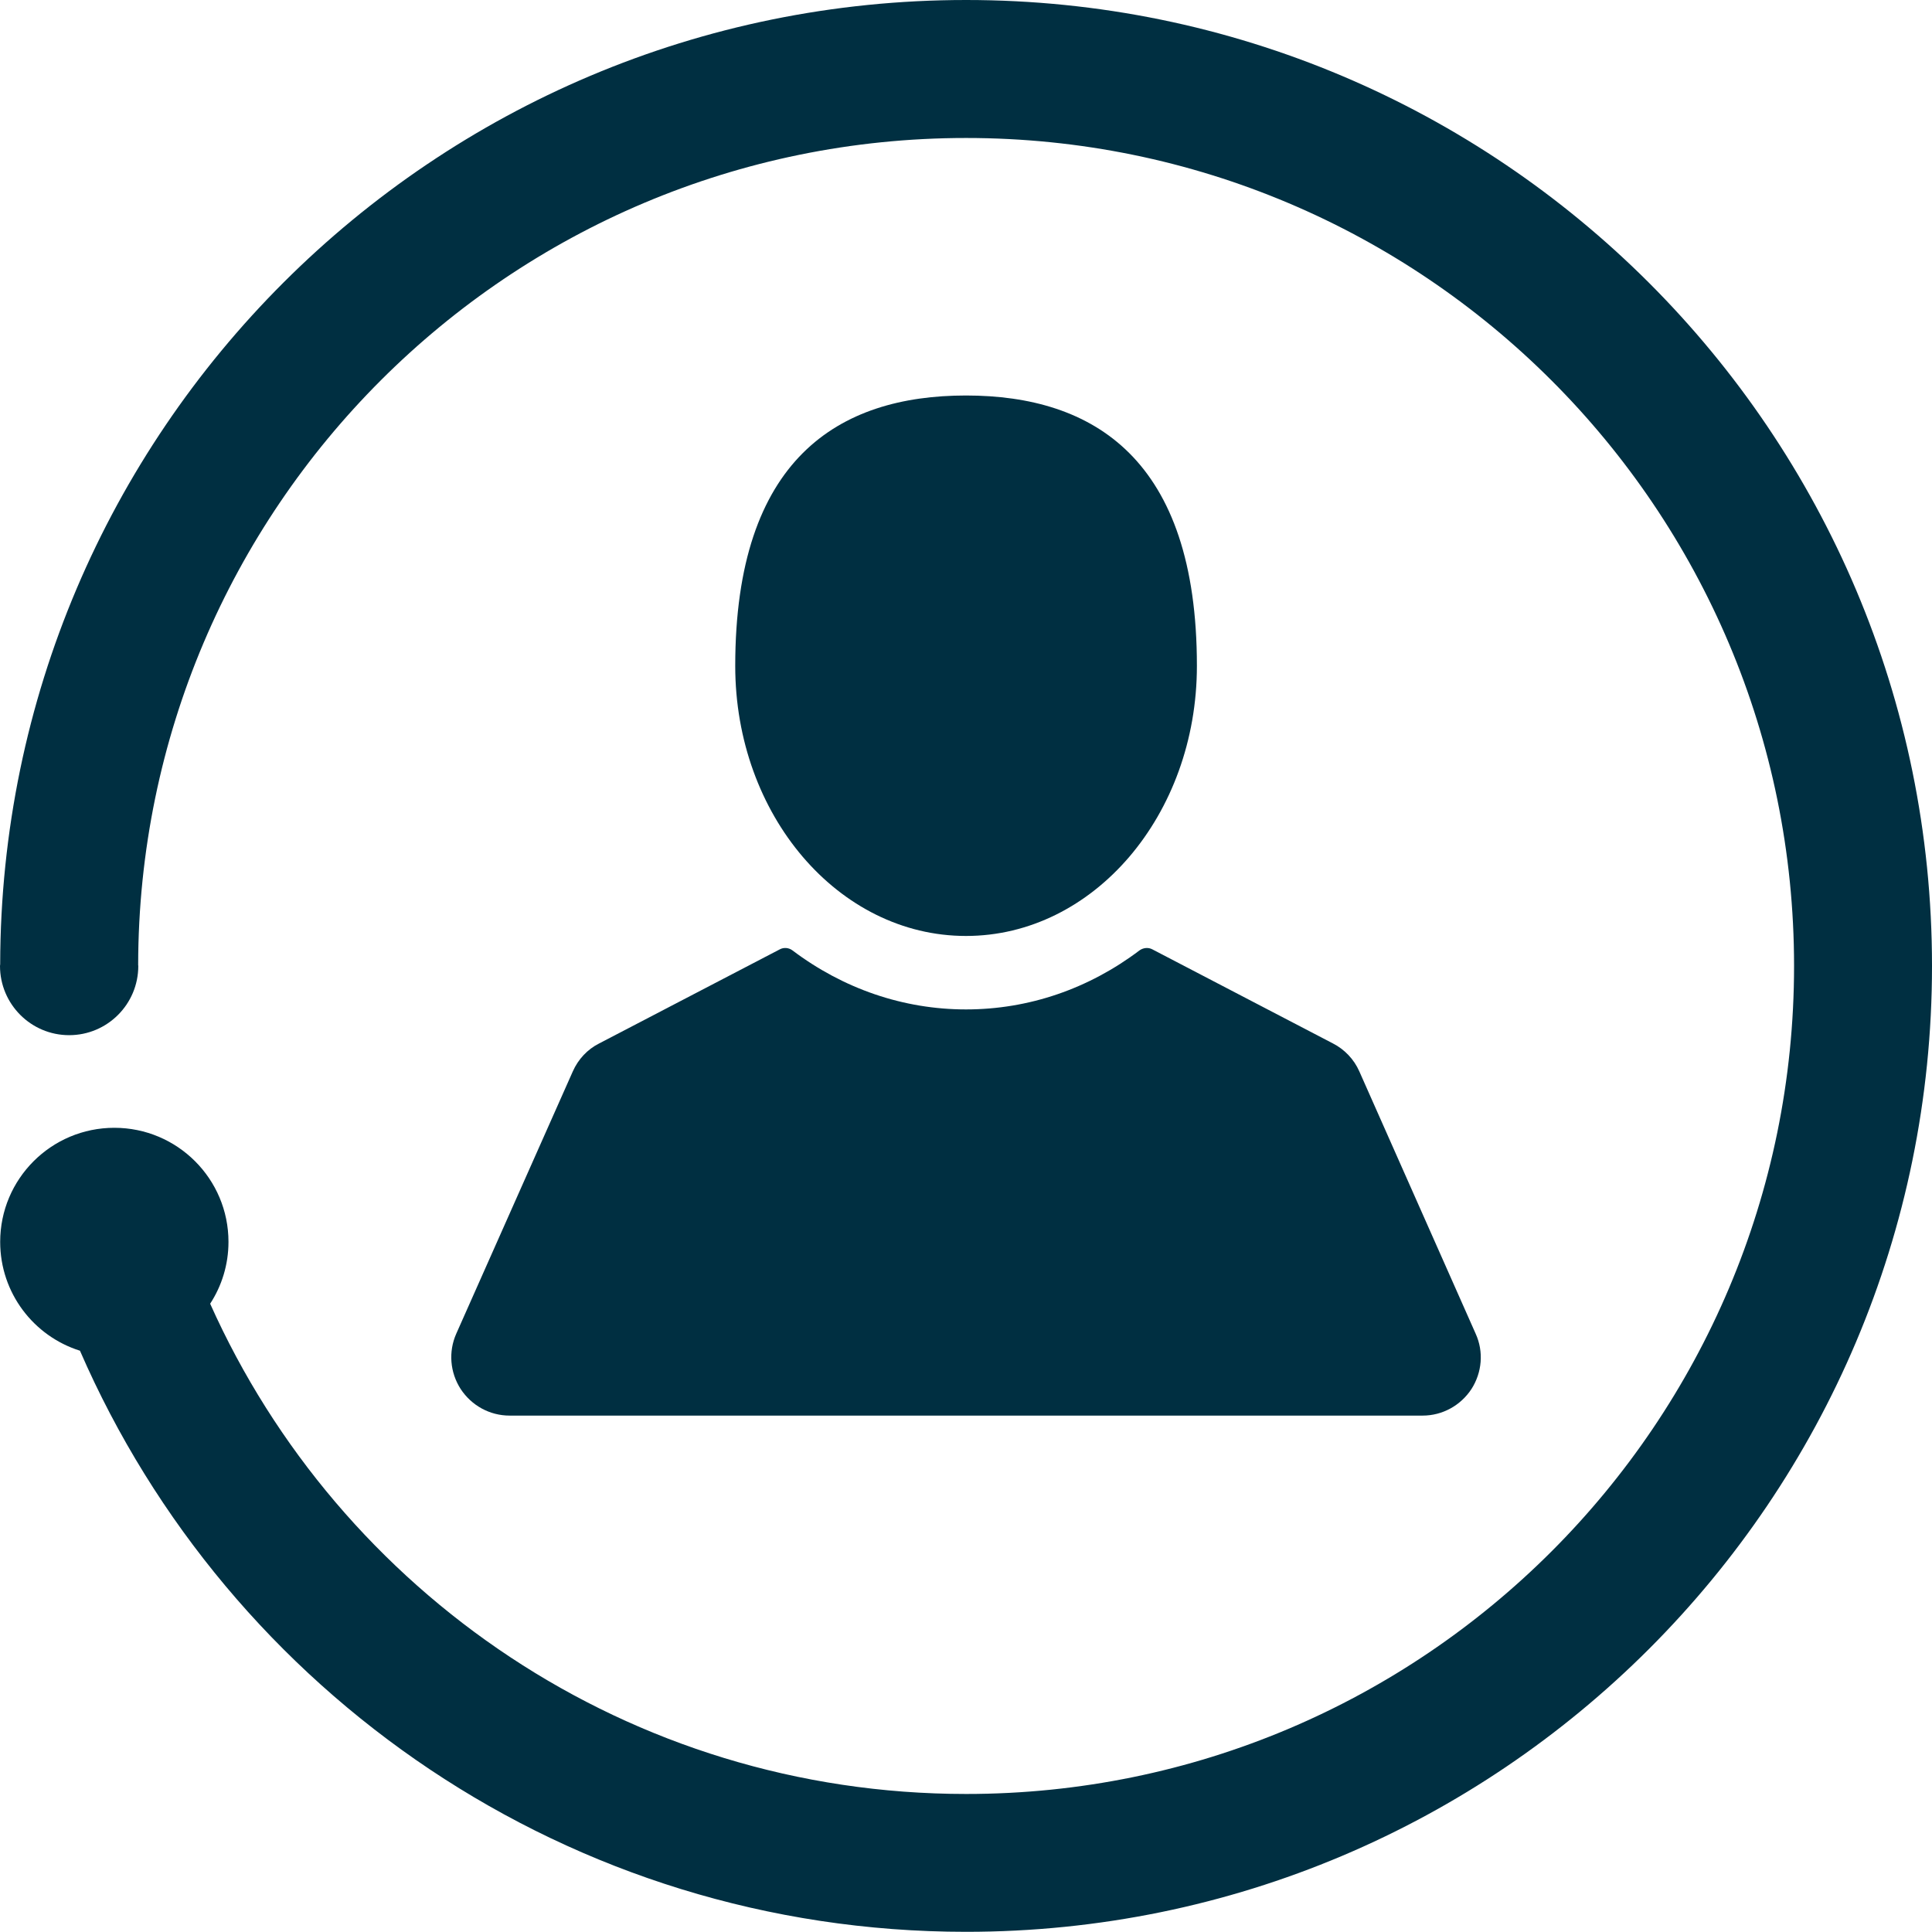 <?xml version="1.0" encoding="utf-8"?>
<!-- Generator: Adobe Illustrator 16.0.0, SVG Export Plug-In . SVG Version: 6.00 Build 0)  -->
<!DOCTYPE svg PUBLIC "-//W3C//DTD SVG 1.1//EN" "http://www.w3.org/Graphics/SVG/1.1/DTD/svg11.dtd">
<svg version="1.1" id="Layer_1" xmlns="http://www.w3.org/2000/svg" xmlns:xlink="http://www.w3.org/1999/xlink" x="0px" y="0px"
	 width="43.447px" height="43.443px" viewBox="0 0 43.447 43.443" enable-background="new 0 0 43.447 43.443" xml:space="preserve">
<g>
	<g>
		<path fill="#002F41" d="M21.723,21.048c2.868,0,5.193-2.719,5.193-6.074c0-4.654-2.325-6.08-5.193-6.08
			c-2.866,0-5.189,1.426-5.189,6.08C16.533,18.329,18.856,21.048,21.723,21.048z"/>
		<path fill="#002F41" d="M33.185,29.993l-2.617-5.901c-0.119-0.27-0.332-0.494-0.593-0.627l-4.063-2.117
			c-0.09-0.047-0.198-0.036-0.282,0.021c-1.147,0.868-2.496,1.331-3.907,1.331c-1.405,0-2.758-0.463-3.907-1.331
			c-0.081-0.058-0.19-0.068-0.278-0.021l-4.064,2.117c-0.265,0.133-0.472,0.357-0.592,0.627l-2.622,5.901
			c-0.179,0.405-0.141,0.871,0.1,1.244c0.245,0.372,0.654,0.597,1.099,0.597h20.535c0.44,0,0.852-0.225,1.096-0.597
			C33.329,30.864,33.369,30.398,33.185,29.993z"/>
	</g>
</g>
<path fill="#002F41" d="M21.726,0C9.743,0,0.026,9.704,0.004,21.683C0.004,21.695,0,21.708,0,21.722
	c0,0.859,0.697,1.557,1.555,1.557c0.859,0,1.555-0.697,1.555-1.557c0-0.006-0.003-0.014-0.003-0.02
	C3.119,11.427,11.45,3.103,21.726,3.103c10.282,0,18.619,8.335,18.619,18.619c0,10.282-8.337,18.621-18.619,18.621
	c-7.576,0-14.093-4.529-17-11.025c0.26-0.399,0.412-0.877,0.412-1.391c0-1.417-1.15-2.565-2.567-2.565s-2.567,1.148-2.567,2.565
	c0,1.15,0.754,2.121,1.794,2.448c3.344,7.692,11.007,13.068,19.927,13.068c11.996,0,21.722-9.726,21.722-21.722
	C43.447,9.725,33.722,0,21.726,0z"/>
</svg>
